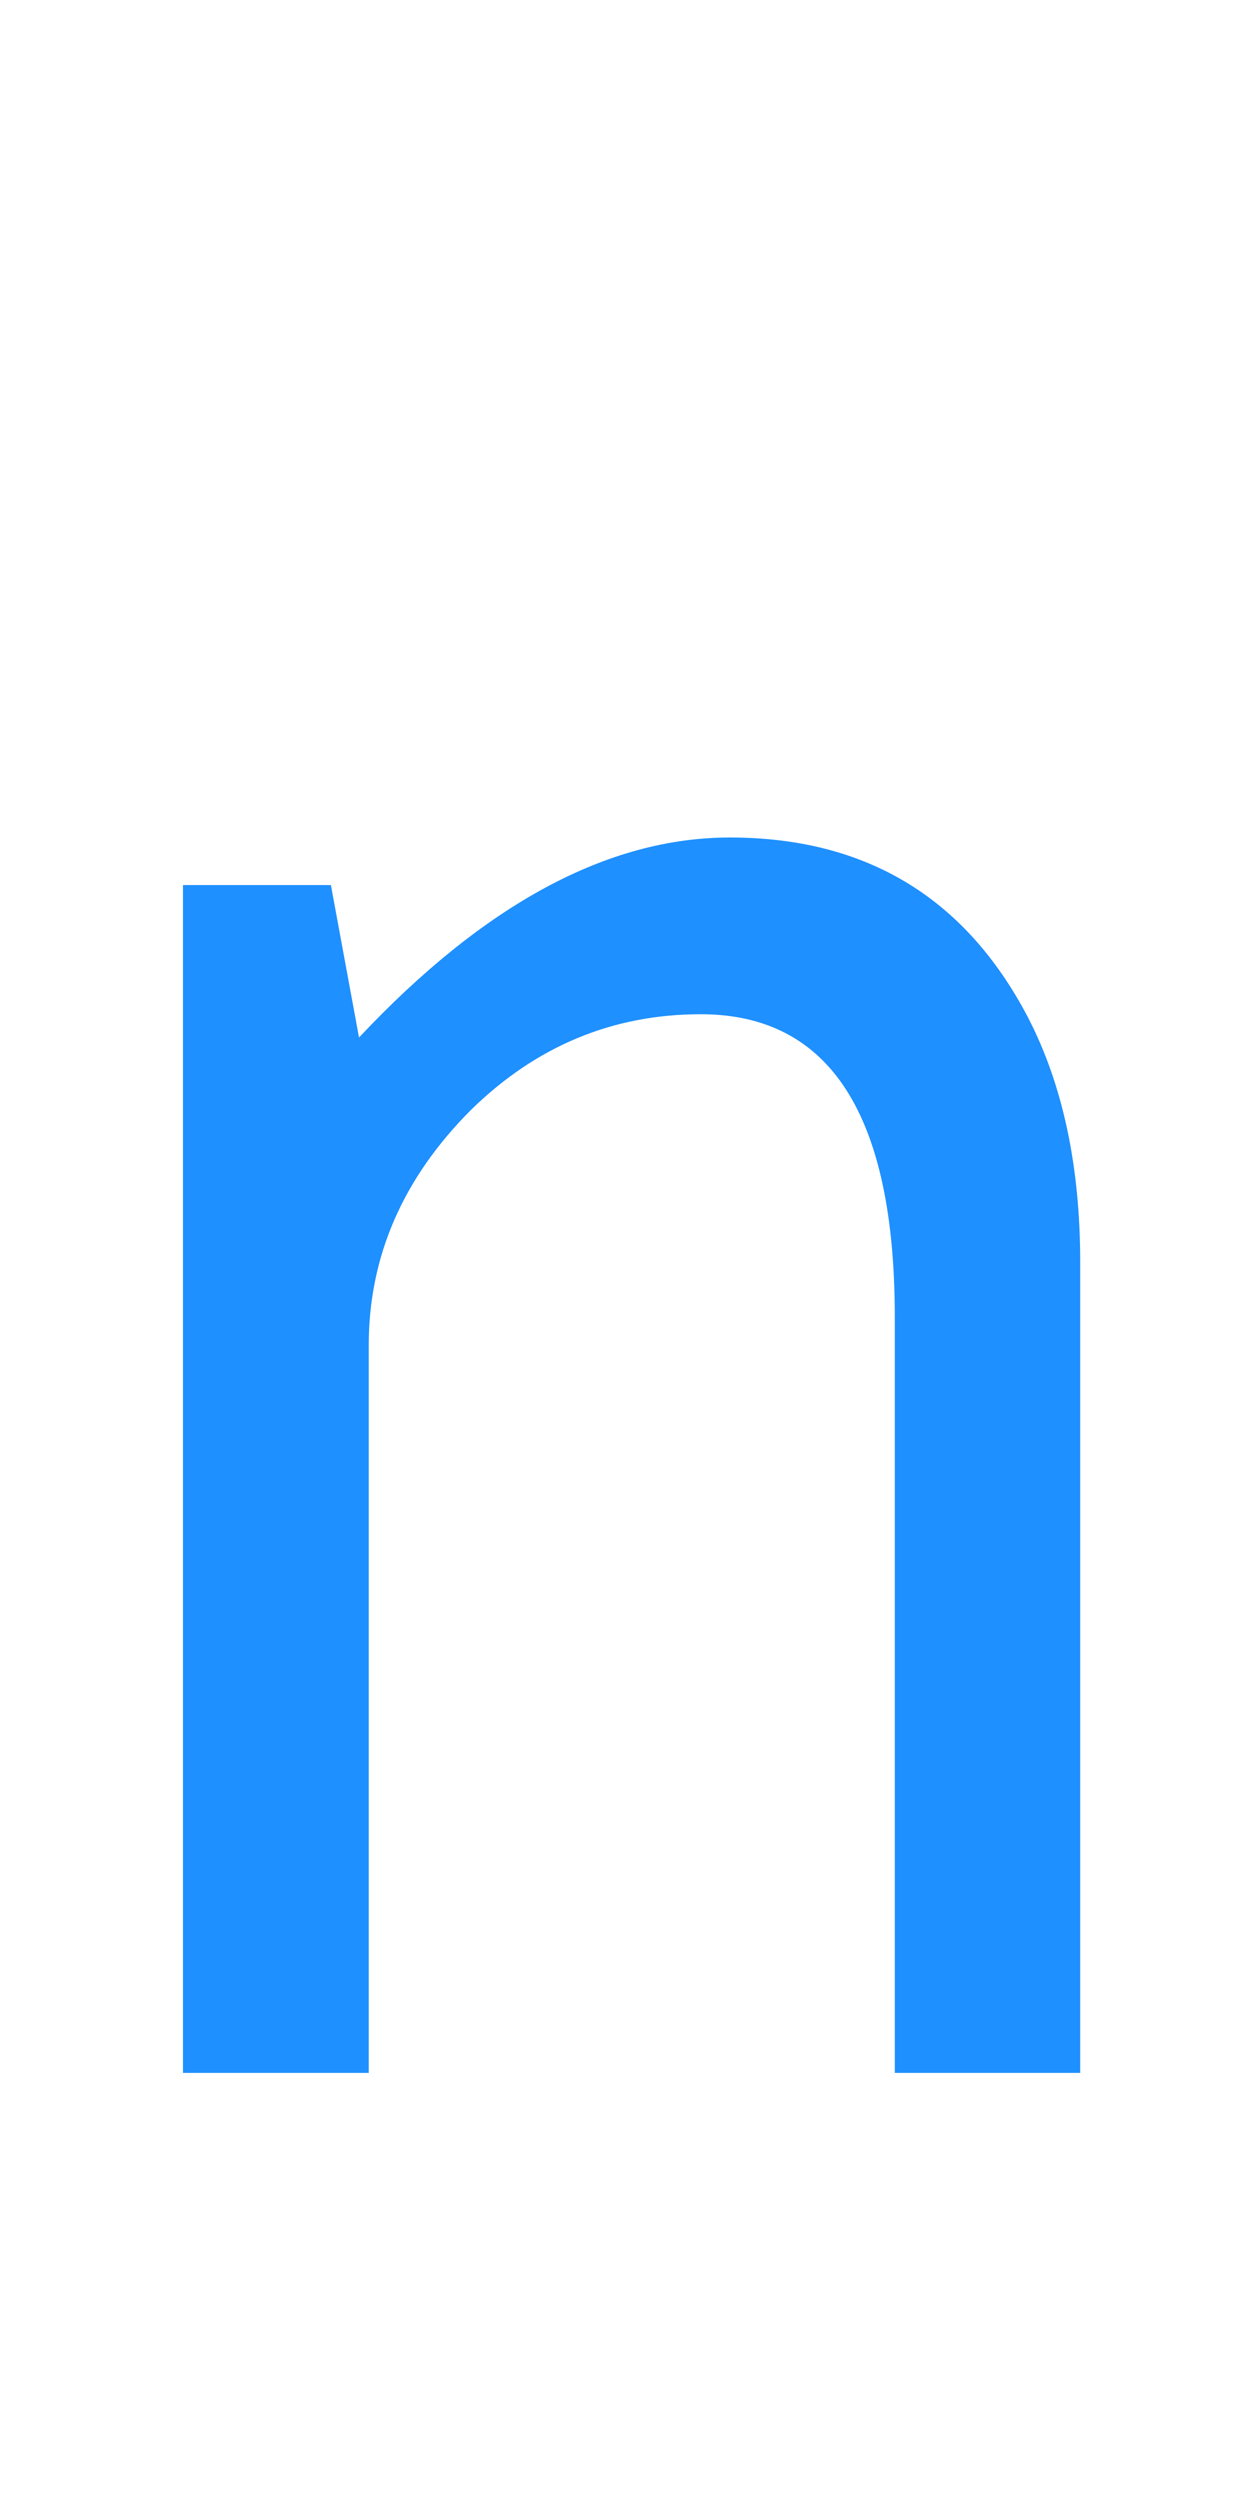 <svg xmlns="http://www.w3.org/2000/svg" xmlns:xlink="http://www.w3.org/1999/xlink" width="36" height="72"><path fill="#1E90FF" d="M5.27 25.49L9.53 25.49L10.34 29.88Q15.75 24.12 21.02 24.12L21.02 24.12Q26.89 24.12 29.60 29.29L29.60 29.29Q31.11 32.20 31.11 36.35L31.11 36.35L31.11 59.70L25.77 59.70L25.77 37.93Q25.77 29.21 20.18 29.21L20.18 29.21Q16.38 29.21 13.57 31.96L13.57 31.96Q10.62 34.91 10.62 38.74L10.62 38.74L10.62 59.70L5.27 59.70L5.27 25.49Z"/></svg>